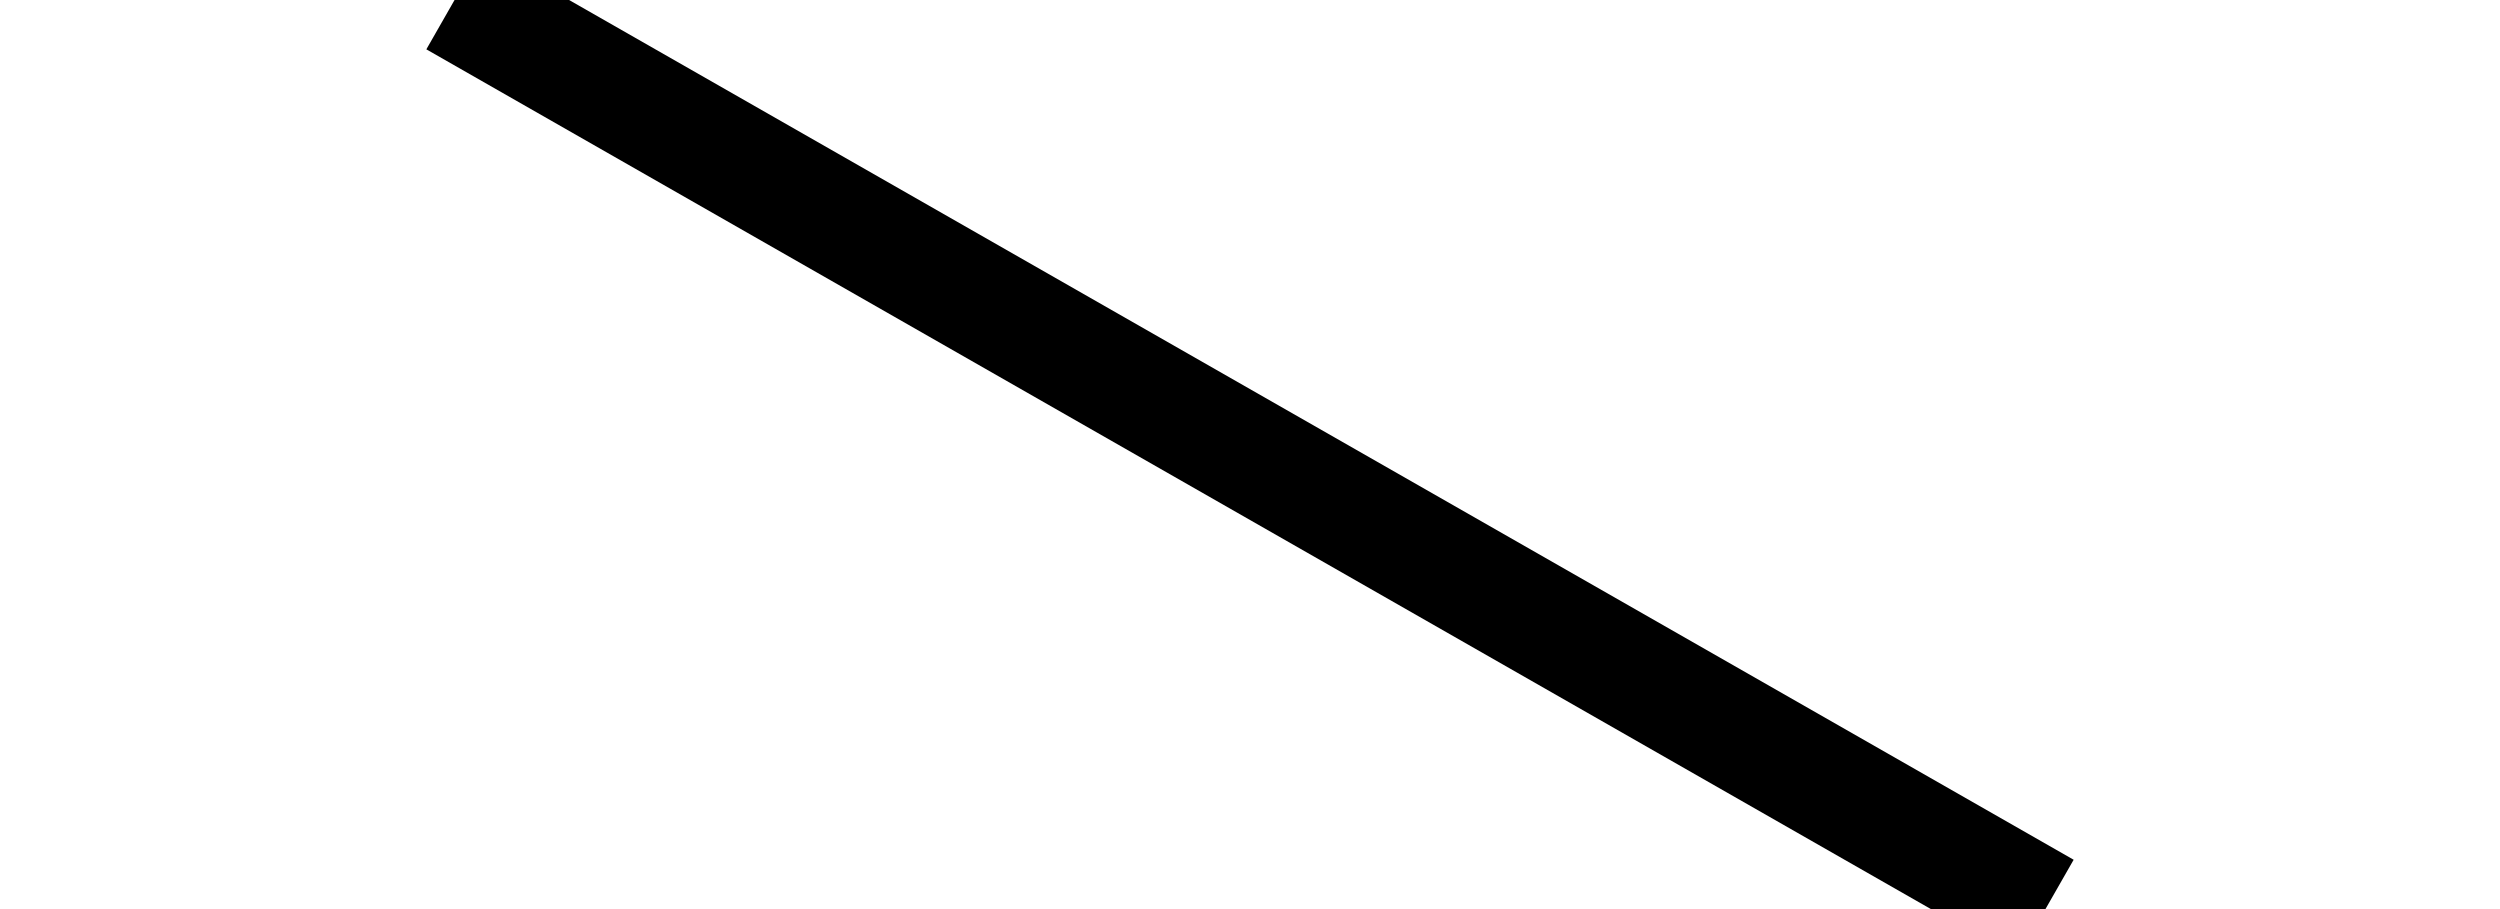 <svg xmlns="http://www.w3.org/2000/svg"
    width="11" height="4">

<rect width="100%" height="100%" fill="#333333" stroke="none"/>

<!-- outer parallelogram -->
<polygon points="2 0, 11 0, 9 4, 0 4" fill="yellow" mask="url(#cut)" />

<mask id="cut">
    <rect width="100%" height="100%" fill="white" />
    <line x1="2" y1="0" x2="9" y2="4" stroke="black" stroke-width=".5" />
</mask>

</svg>

